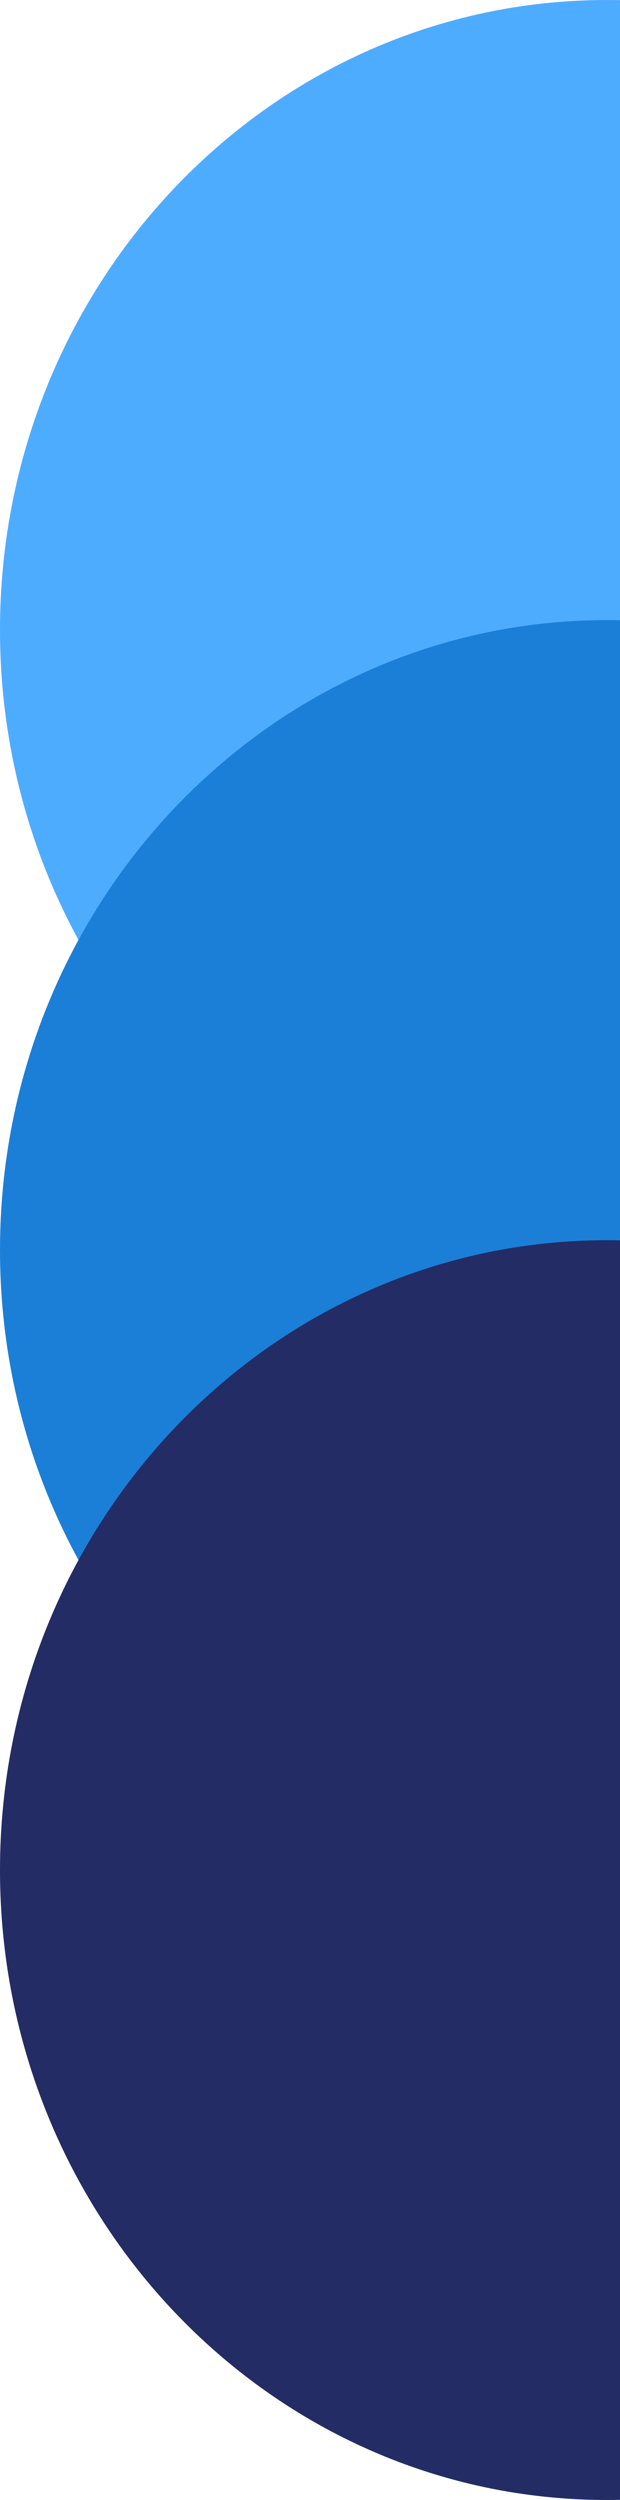<svg width="95" height="383" viewBox="0 0 95 383" fill="none" xmlns="http://www.w3.org/2000/svg">
<path d="M93 0C144.362 0 186 43.205 186 96.5C186 149.795 144.362 193 93 193C41.638 193 0 149.795 0 96.5C0 43.205 41.638 0 93 0Z" fill="#4EACFF"/>
<path d="M93 95C144.362 95 186 138.205 186 191.5C186 244.795 144.362 288 93 288C41.638 288 0 244.795 0 191.5C0 138.205 41.638 95 93 95Z" fill="#1B7FD7"/>
<path d="M93 190C144.362 190 186 233.205 186 286.5C186 339.795 144.362 383 93 383C41.638 383 0 339.795 0 286.5C0 233.205 41.638 190 93 190Z" fill="#232C65"/>
</svg>
